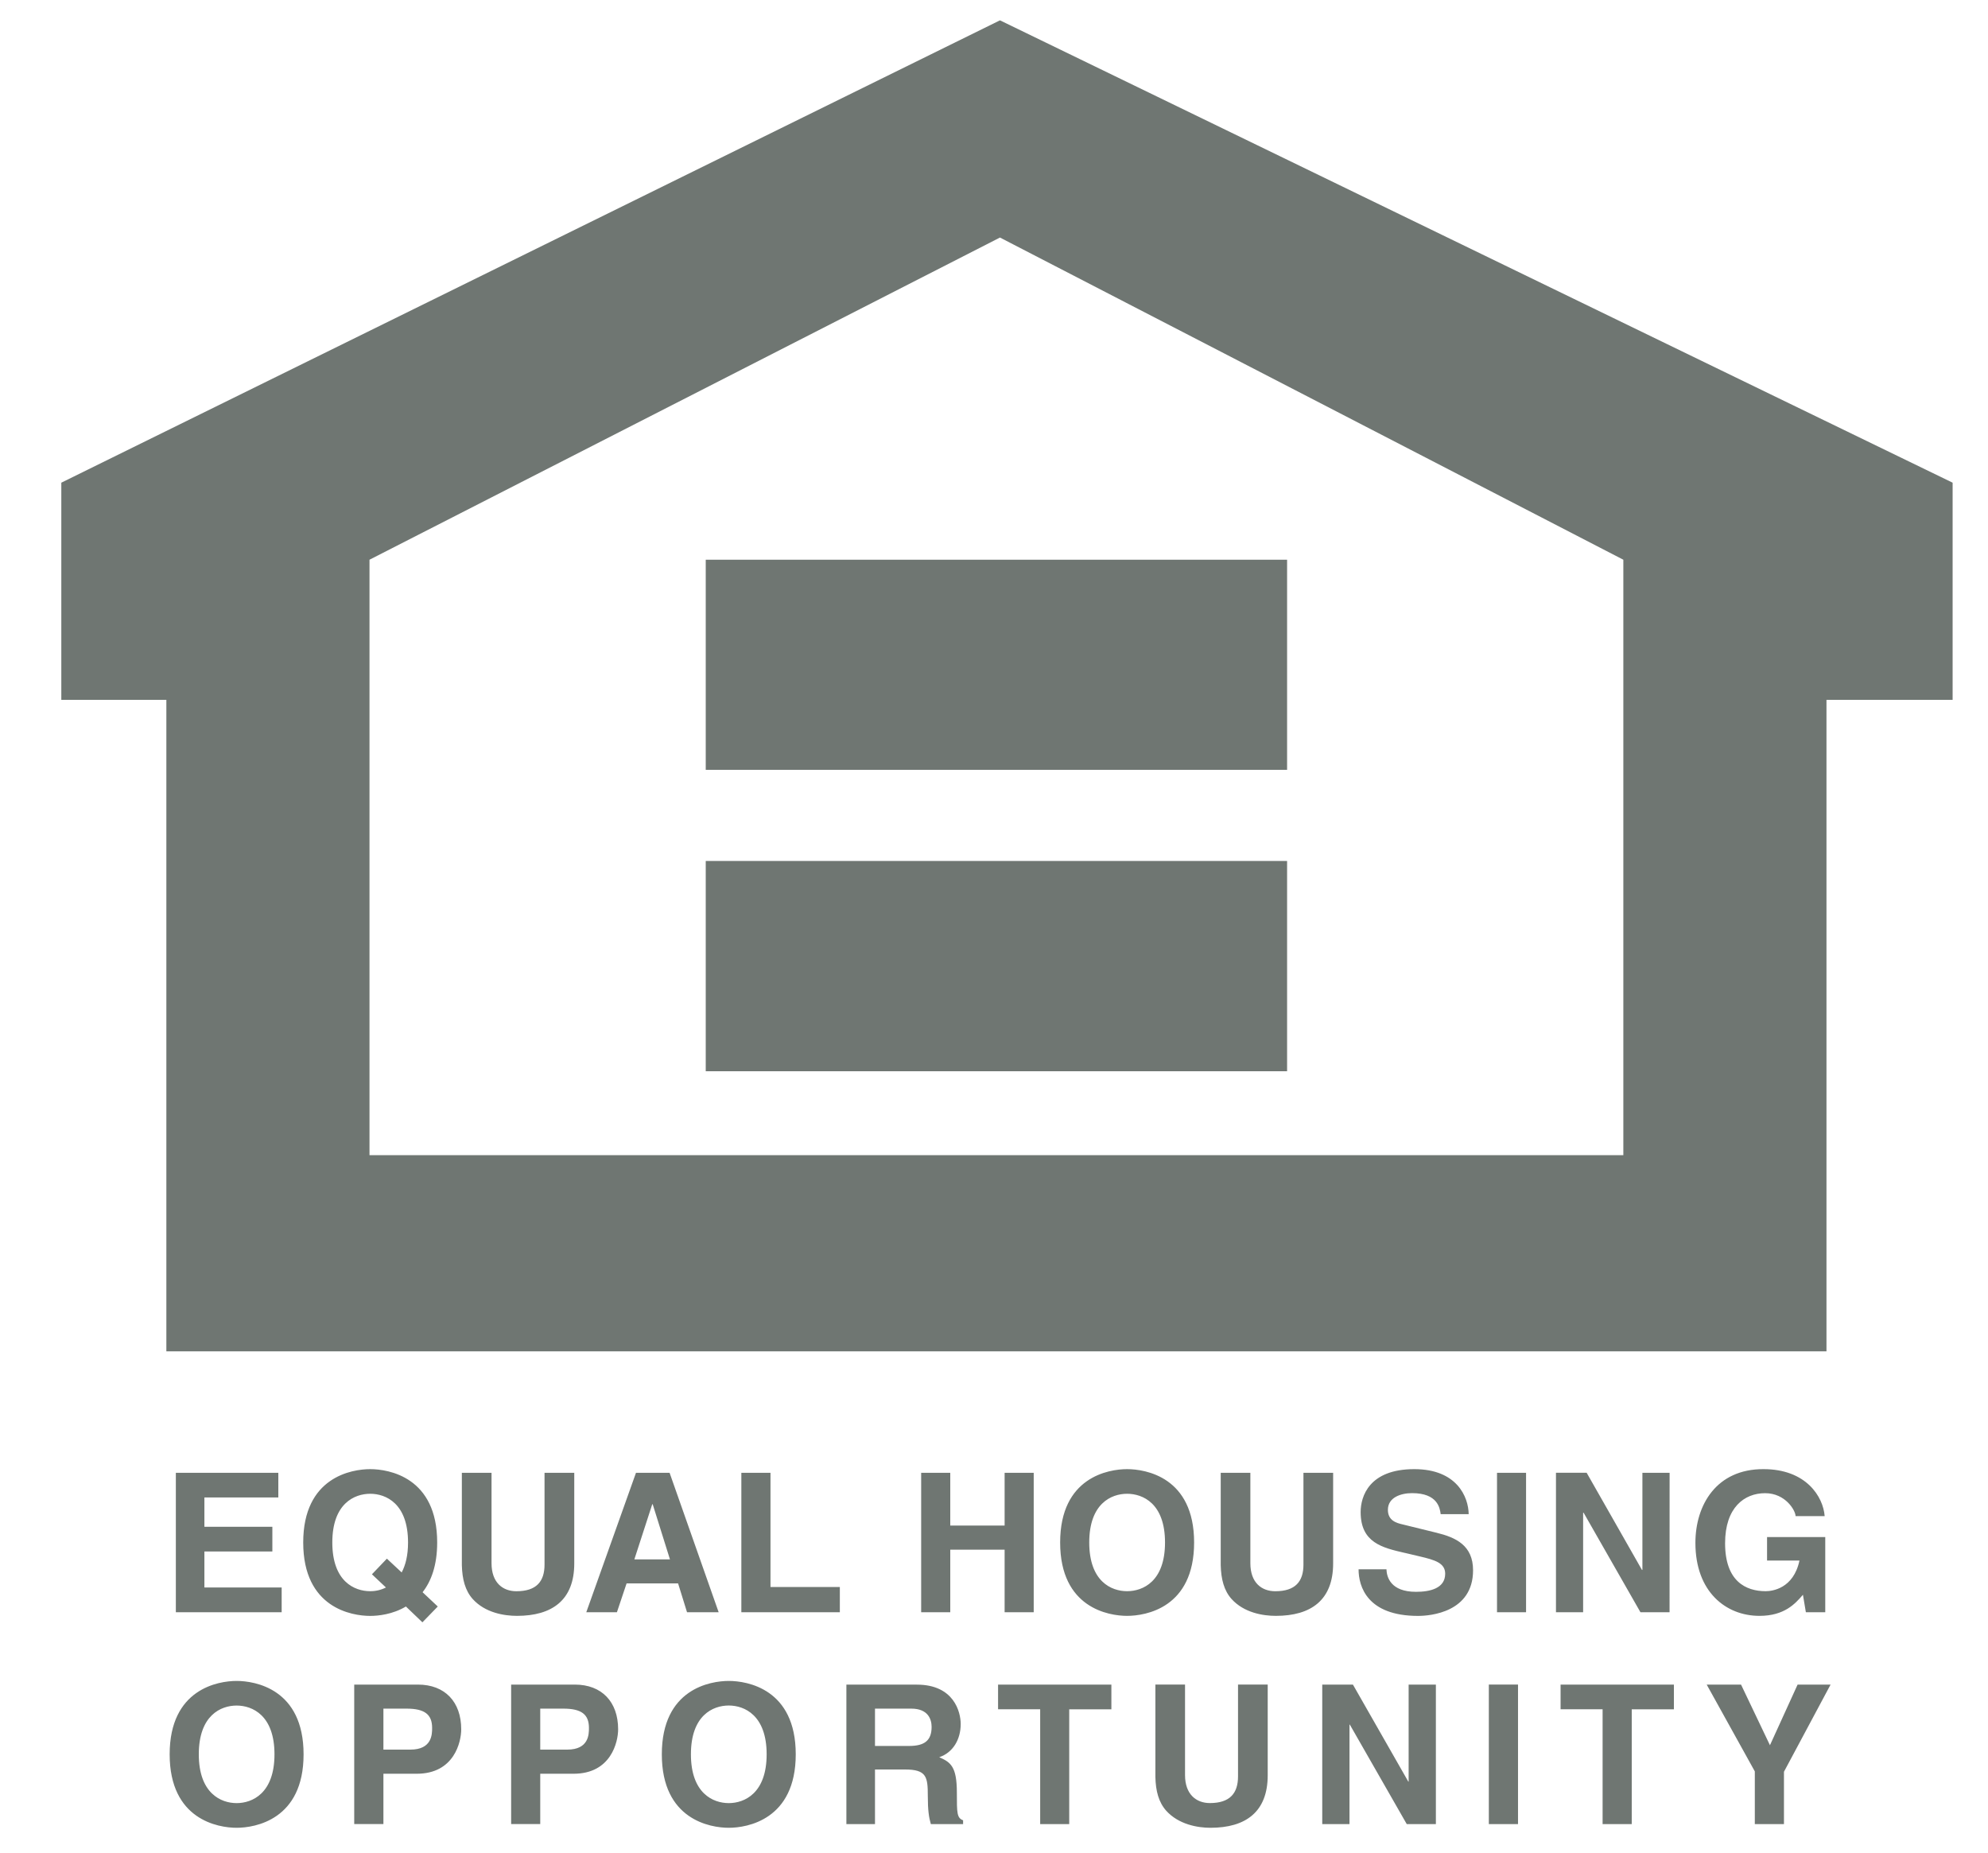 <svg width="44" height="41" viewBox="0 0 44 41" fill="none" xmlns="http://www.w3.org/2000/svg">
<g id="Component 2">
<path id="Vector" fill-rule="evenodd" clip-rule="evenodd" d="M4.524 33.14H6.16V32.594H3.892V35.68H6.234V35.132H4.524V34.335H6.028V33.788H4.524V33.14ZM8.542 35.132L8.232 34.84L8.563 34.494L8.89 34.799C8.975 34.639 9.031 34.426 9.031 34.136C9.031 33.272 8.541 33.058 8.194 33.058C7.845 33.058 7.355 33.273 7.355 34.136C7.355 35 7.845 35.214 8.193 35.214C8.314 35.215 8.434 35.187 8.542 35.132ZM9.353 35.237L9.689 35.553L9.349 35.903L8.984 35.553C8.692 35.727 8.374 35.761 8.194 35.761C7.785 35.761 6.711 35.585 6.711 34.136C6.711 32.689 7.785 32.513 8.193 32.513C8.602 32.513 9.676 32.688 9.676 34.136C9.676 34.644 9.542 34.996 9.353 35.237ZM11.442 35.76C12.219 35.76 12.71 35.412 12.71 34.6V32.594H12.052V34.626C12.052 35 11.872 35.215 11.429 35.215C11.129 35.215 10.879 35.027 10.879 34.595V32.594H10.222V34.639C10.23 34.948 10.295 35.199 10.462 35.387C10.737 35.692 11.158 35.76 11.442 35.76ZM14.446 33.29H14.436L14.04 34.51H14.828L14.446 33.29ZM15.008 35.042H13.868L13.654 35.68H12.976L14.076 32.594H14.82L15.906 35.68H15.206L15.008 35.042ZM18.588 35.122H17.053V32.594H16.408V35.68H18.588V35.122ZM21.032 35.68V34.295H22.235V35.68H22.879V32.594H22.235V33.762H21.032V32.594H20.388V35.68H21.032ZM24.945 33.058C24.598 33.058 24.108 33.273 24.108 34.136C24.108 35 24.598 35.214 24.945 35.214C25.295 35.214 25.785 35 25.785 34.136C25.785 33.272 25.295 33.058 24.945 33.058ZM24.945 35.76C24.539 35.76 23.464 35.585 23.464 34.136C23.464 32.688 24.539 32.513 24.945 32.513C25.355 32.513 26.429 32.688 26.429 34.136C26.429 35.586 25.355 35.76 24.945 35.76ZM28.238 35.76C29.016 35.76 29.506 35.412 29.506 34.6V32.594H28.849V34.626C28.849 35 28.669 35.215 28.226 35.215C27.924 35.215 27.674 35.027 27.674 34.595V32.594H27.018V34.639C27.026 34.948 27.09 35.199 27.258 35.387C27.534 35.692 27.954 35.76 28.238 35.76ZM31.34 35.228C30.778 35.228 30.692 34.901 30.686 34.729H30.069C30.069 35.111 30.262 35.761 31.387 35.761C31.658 35.761 32.603 35.68 32.603 34.751C32.603 34.197 32.217 34.024 31.796 33.921L31.043 33.736C30.915 33.706 30.718 33.656 30.718 33.414C30.718 33.135 31.01 33.044 31.254 33.044C31.817 33.044 31.869 33.372 31.886 33.509H32.506C32.501 33.131 32.248 32.513 31.302 32.513C30.301 32.513 30.115 33.118 30.115 33.463C30.115 34.141 30.594 34.252 31.093 34.367H31.096L31.426 34.445C31.753 34.522 31.986 34.588 31.986 34.827C31.986 35.155 31.645 35.228 31.34 35.228ZM33.133 35.68H33.776V32.594H33.133V35.68ZM36.953 32.594H36.351V34.743H36.341L35.117 32.593H34.438V35.68H35.039V33.478H35.05L36.308 35.68H36.952L36.953 32.594ZM40.398 34.016H39.11V34.536H39.827C39.695 35.159 39.221 35.214 39.079 35.214C38.641 35.214 38.181 34.996 38.181 34.153C38.181 33.363 38.606 33.045 39.067 33.045C39.521 33.045 39.741 33.432 39.741 33.553H40.385C40.353 33.126 39.978 32.513 39.032 32.513C37.993 32.508 37.524 33.303 37.524 34.145C37.524 35.228 38.199 35.76 38.942 35.76C39.498 35.76 39.735 35.487 39.898 35.3L39.904 35.293L39.969 35.68H40.398V34.016ZM5.237 37.745C4.889 37.745 4.4 37.96 4.4 38.824C4.4 39.687 4.89 39.904 5.237 39.904C5.585 39.904 6.075 39.687 6.075 38.824C6.075 37.96 5.585 37.745 5.237 37.745ZM5.237 40.45C4.829 40.45 3.755 40.272 3.755 38.824C3.755 37.376 4.83 37.2 5.237 37.2C5.645 37.2 6.719 37.376 6.719 38.824C6.72 40.272 5.645 40.45 5.237 40.45ZM8.486 37.813V38.72H9.083C9.564 38.72 9.564 38.377 9.564 38.24C9.564 37.939 9.396 37.813 8.997 37.813H8.486ZM9.224 39.254H8.486V40.367H7.84V37.281H9.25C9.848 37.281 10.208 37.664 10.208 38.27C10.208 38.549 10.054 39.254 9.224 39.254ZM11.957 37.813V38.72H12.555C13.035 38.72 13.035 38.377 13.035 38.24C13.035 37.939 12.867 37.813 12.468 37.813H11.957ZM12.697 39.254H11.957V40.367H11.313V37.281H12.723C13.32 37.281 13.681 37.664 13.681 38.27C13.681 38.549 13.525 39.254 12.696 39.254H12.697ZM16.13 37.744C15.78 37.744 15.292 37.96 15.292 38.824C15.292 39.687 15.781 39.904 16.13 39.904C16.477 39.904 16.968 39.687 16.968 38.824C16.968 37.96 16.477 37.744 16.13 37.744ZM16.13 40.45C15.721 40.45 14.648 40.272 14.648 38.824C14.648 37.376 15.721 37.2 16.13 37.2C16.538 37.2 17.612 37.376 17.612 38.824C17.612 40.272 16.537 40.45 16.13 40.45ZM19.366 37.813V38.639H20.121C20.457 38.639 20.619 38.523 20.619 38.218C20.619 38.055 20.547 37.813 20.169 37.813H19.366ZM19.366 40.368H18.733V37.282H20.293C21.114 37.282 21.263 37.887 21.263 38.154C21.263 38.494 21.093 38.786 20.788 38.888C21.041 39 21.178 39.094 21.178 39.672C21.178 40.122 21.178 40.233 21.316 40.284V40.368H20.602C20.559 40.22 20.535 40.061 20.535 39.744C20.535 39.323 20.508 39.16 20.031 39.16H19.366V40.368ZM23.021 40.368H23.665V37.828H24.598V37.281H22.09V37.827H23.022V40.367L23.021 40.368ZM26.79 40.45C27.569 40.45 28.058 40.1 28.058 39.288V37.28H27.401V39.313C27.401 39.686 27.221 39.903 26.778 39.903C26.478 39.903 26.228 39.712 26.228 39.283V37.28H25.572V39.326C25.579 39.635 25.644 39.884 25.812 40.073C26.087 40.377 26.508 40.45 26.79 40.45ZM31.78 37.281H31.177V39.429H31.17L29.944 37.281H29.265V40.368H29.868V38.166H29.875L31.135 40.368H31.78V37.281ZM32.952 40.368H33.598V37.28H32.952V40.368ZM35.47 40.368H36.115V37.828H37.048V37.281H34.54V37.827H35.47V40.368ZM38.839 40.368H39.484V39.21L40.516 37.281H39.786L39.174 38.623L38.534 37.281H37.774L38.839 39.202V40.368ZM1.357 10.682L22.132 0.45L43.217 10.682V15.488H40.425V29.906H3.682V15.488H1.357V10.682ZM8.178 25.564H35.929V12.387L22.132 5.257L8.178 12.387V25.564ZM15.62 17.037H28.487V12.387H15.62V17.037ZM15.62 23.707H28.487V19.054H15.62V23.707Z" fill="#6F7672"/>
</g>
</svg>
